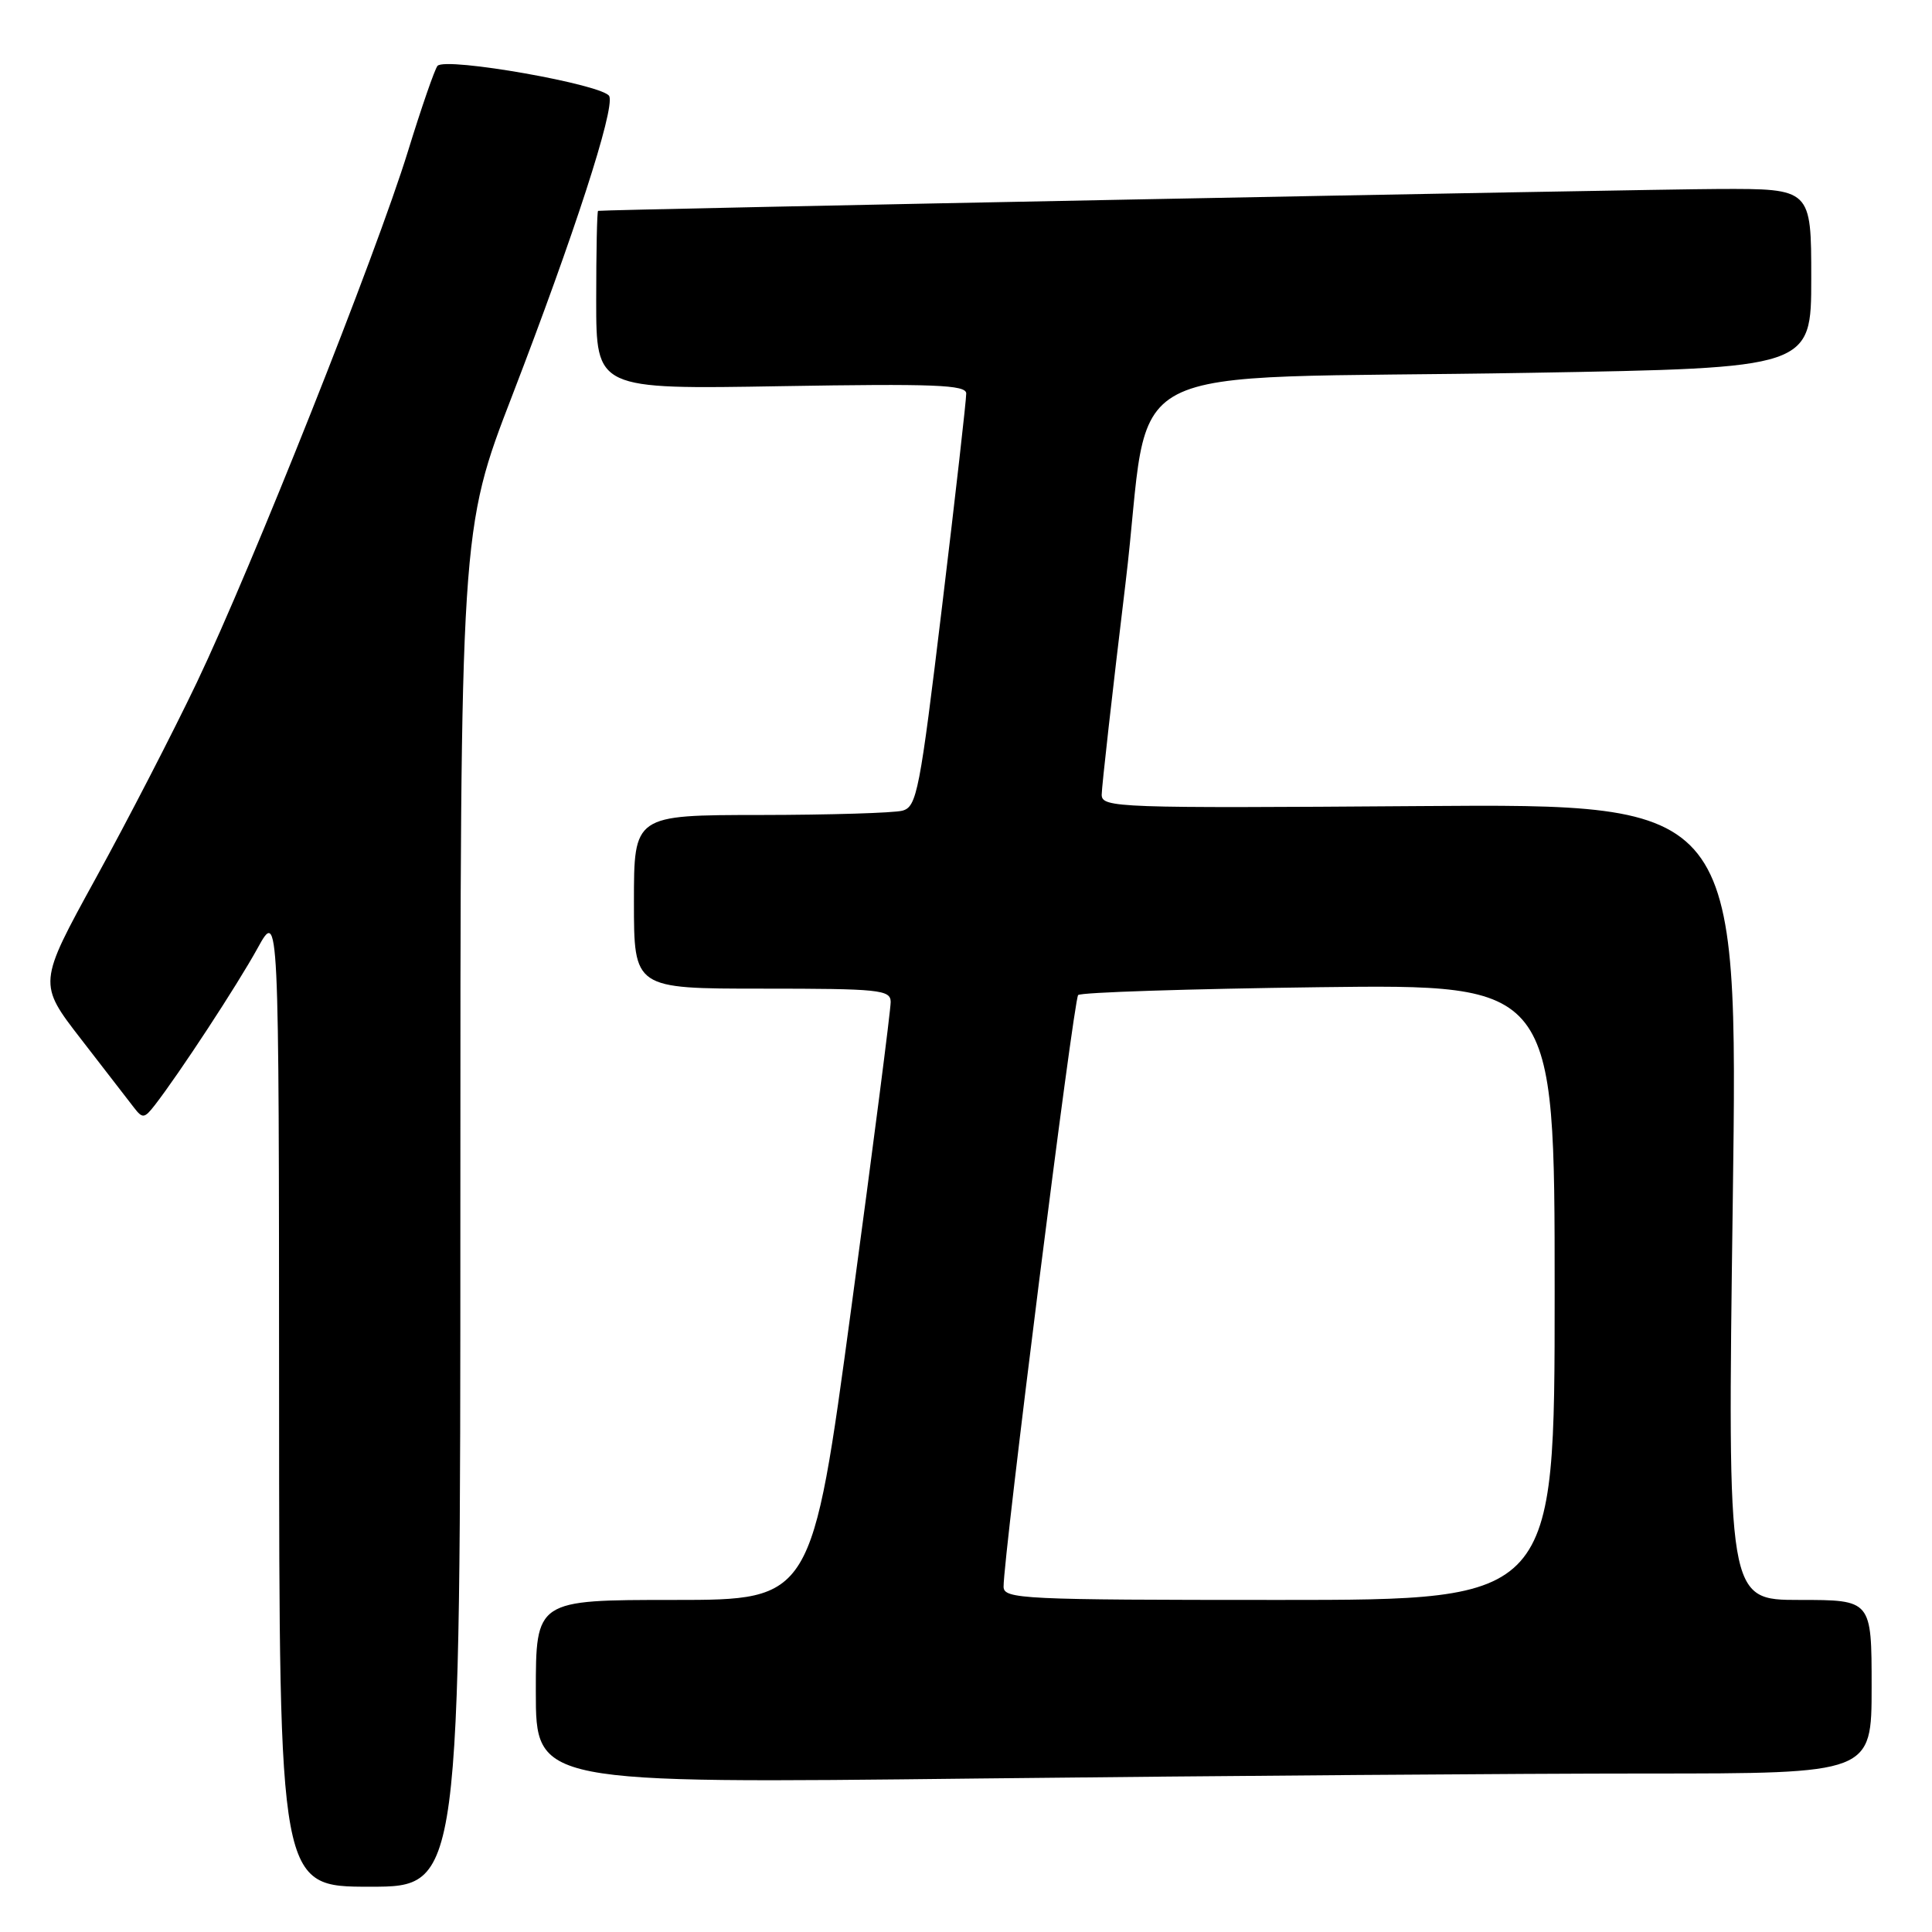 <?xml version="1.0" encoding="UTF-8" standalone="no"?>
<!DOCTYPE svg PUBLIC "-//W3C//DTD SVG 1.1//EN" "http://www.w3.org/Graphics/SVG/1.1/DTD/svg11.dtd" >
<svg xmlns="http://www.w3.org/2000/svg" xmlns:xlink="http://www.w3.org/1999/xlink" version="1.1" viewBox="0 0 256 256">
 <g >
 <path fill="currentColor"
d=" M 61.00 160.12 C 61.00 70.23 61.00 70.23 67.89 52.37 C 76.07 31.12 81.44 14.58 80.74 12.76 C 80.16 11.24 59.03 7.51 57.97 8.73 C 57.61 9.15 55.85 14.22 54.07 20.00 C 49.83 33.76 33.38 75.13 26.08 90.43 C 22.91 97.07 16.88 108.76 12.67 116.41 C 5.03 130.32 5.03 130.32 10.77 137.73 C 13.92 141.80 17.06 145.86 17.75 146.76 C 18.89 148.24 19.13 148.21 20.51 146.44 C 23.75 142.26 31.42 130.56 34.12 125.66 C 36.96 120.50 36.96 120.50 36.98 185.25 C 37.00 250.00 37.00 250.00 49.00 250.00 C 61.00 250.00 61.00 250.00 61.00 160.12 Z  M 218.16 235.00 C 248.00 235.00 248.00 235.00 248.00 223.50 C 248.00 212.00 248.00 212.00 238.45 212.00 C 228.89 212.00 228.89 212.00 229.60 159.25 C 230.31 106.50 230.31 106.50 188.15 106.81 C 148.03 107.10 146.00 107.03 145.98 105.31 C 145.98 104.31 147.39 91.73 149.13 77.34 C 152.83 46.73 145.80 50.39 202.75 49.40 C 240.00 48.76 240.00 48.76 240.00 36.88 C 240.00 25.00 240.00 25.00 227.75 25.04 C 217.55 25.08 80.03 27.76 79.25 27.94 C 79.11 27.97 79.00 33.31 79.00 39.79 C 79.00 51.59 79.00 51.59 103.50 51.17 C 123.79 50.83 128.01 50.99 128.03 52.13 C 128.05 52.88 126.62 65.51 124.85 80.18 C 121.87 104.93 121.49 106.90 119.57 107.42 C 118.43 107.72 109.96 107.98 100.75 107.99 C 84.00 108.00 84.00 108.00 84.00 119.50 C 84.00 131.00 84.00 131.00 101.00 131.00 C 116.51 131.00 118.00 131.15 118.02 132.75 C 118.04 133.71 115.69 151.94 112.81 173.25 C 107.58 212.00 107.58 212.00 89.29 212.00 C 71.00 212.00 71.00 212.00 71.00 224.16 C 71.00 236.33 71.00 236.33 129.66 235.66 C 161.93 235.30 201.76 235.00 218.16 235.00 Z  M 132.98 210.25 C 132.94 206.40 142.26 132.46 142.86 131.85 C 143.21 131.49 157.56 131.03 174.75 130.81 C 206.00 130.42 206.00 130.42 206.00 171.21 C 206.00 212.00 206.00 212.00 169.50 212.00 C 135.41 212.00 133.00 211.88 132.98 210.25 Z "/>
</g>
</svg>